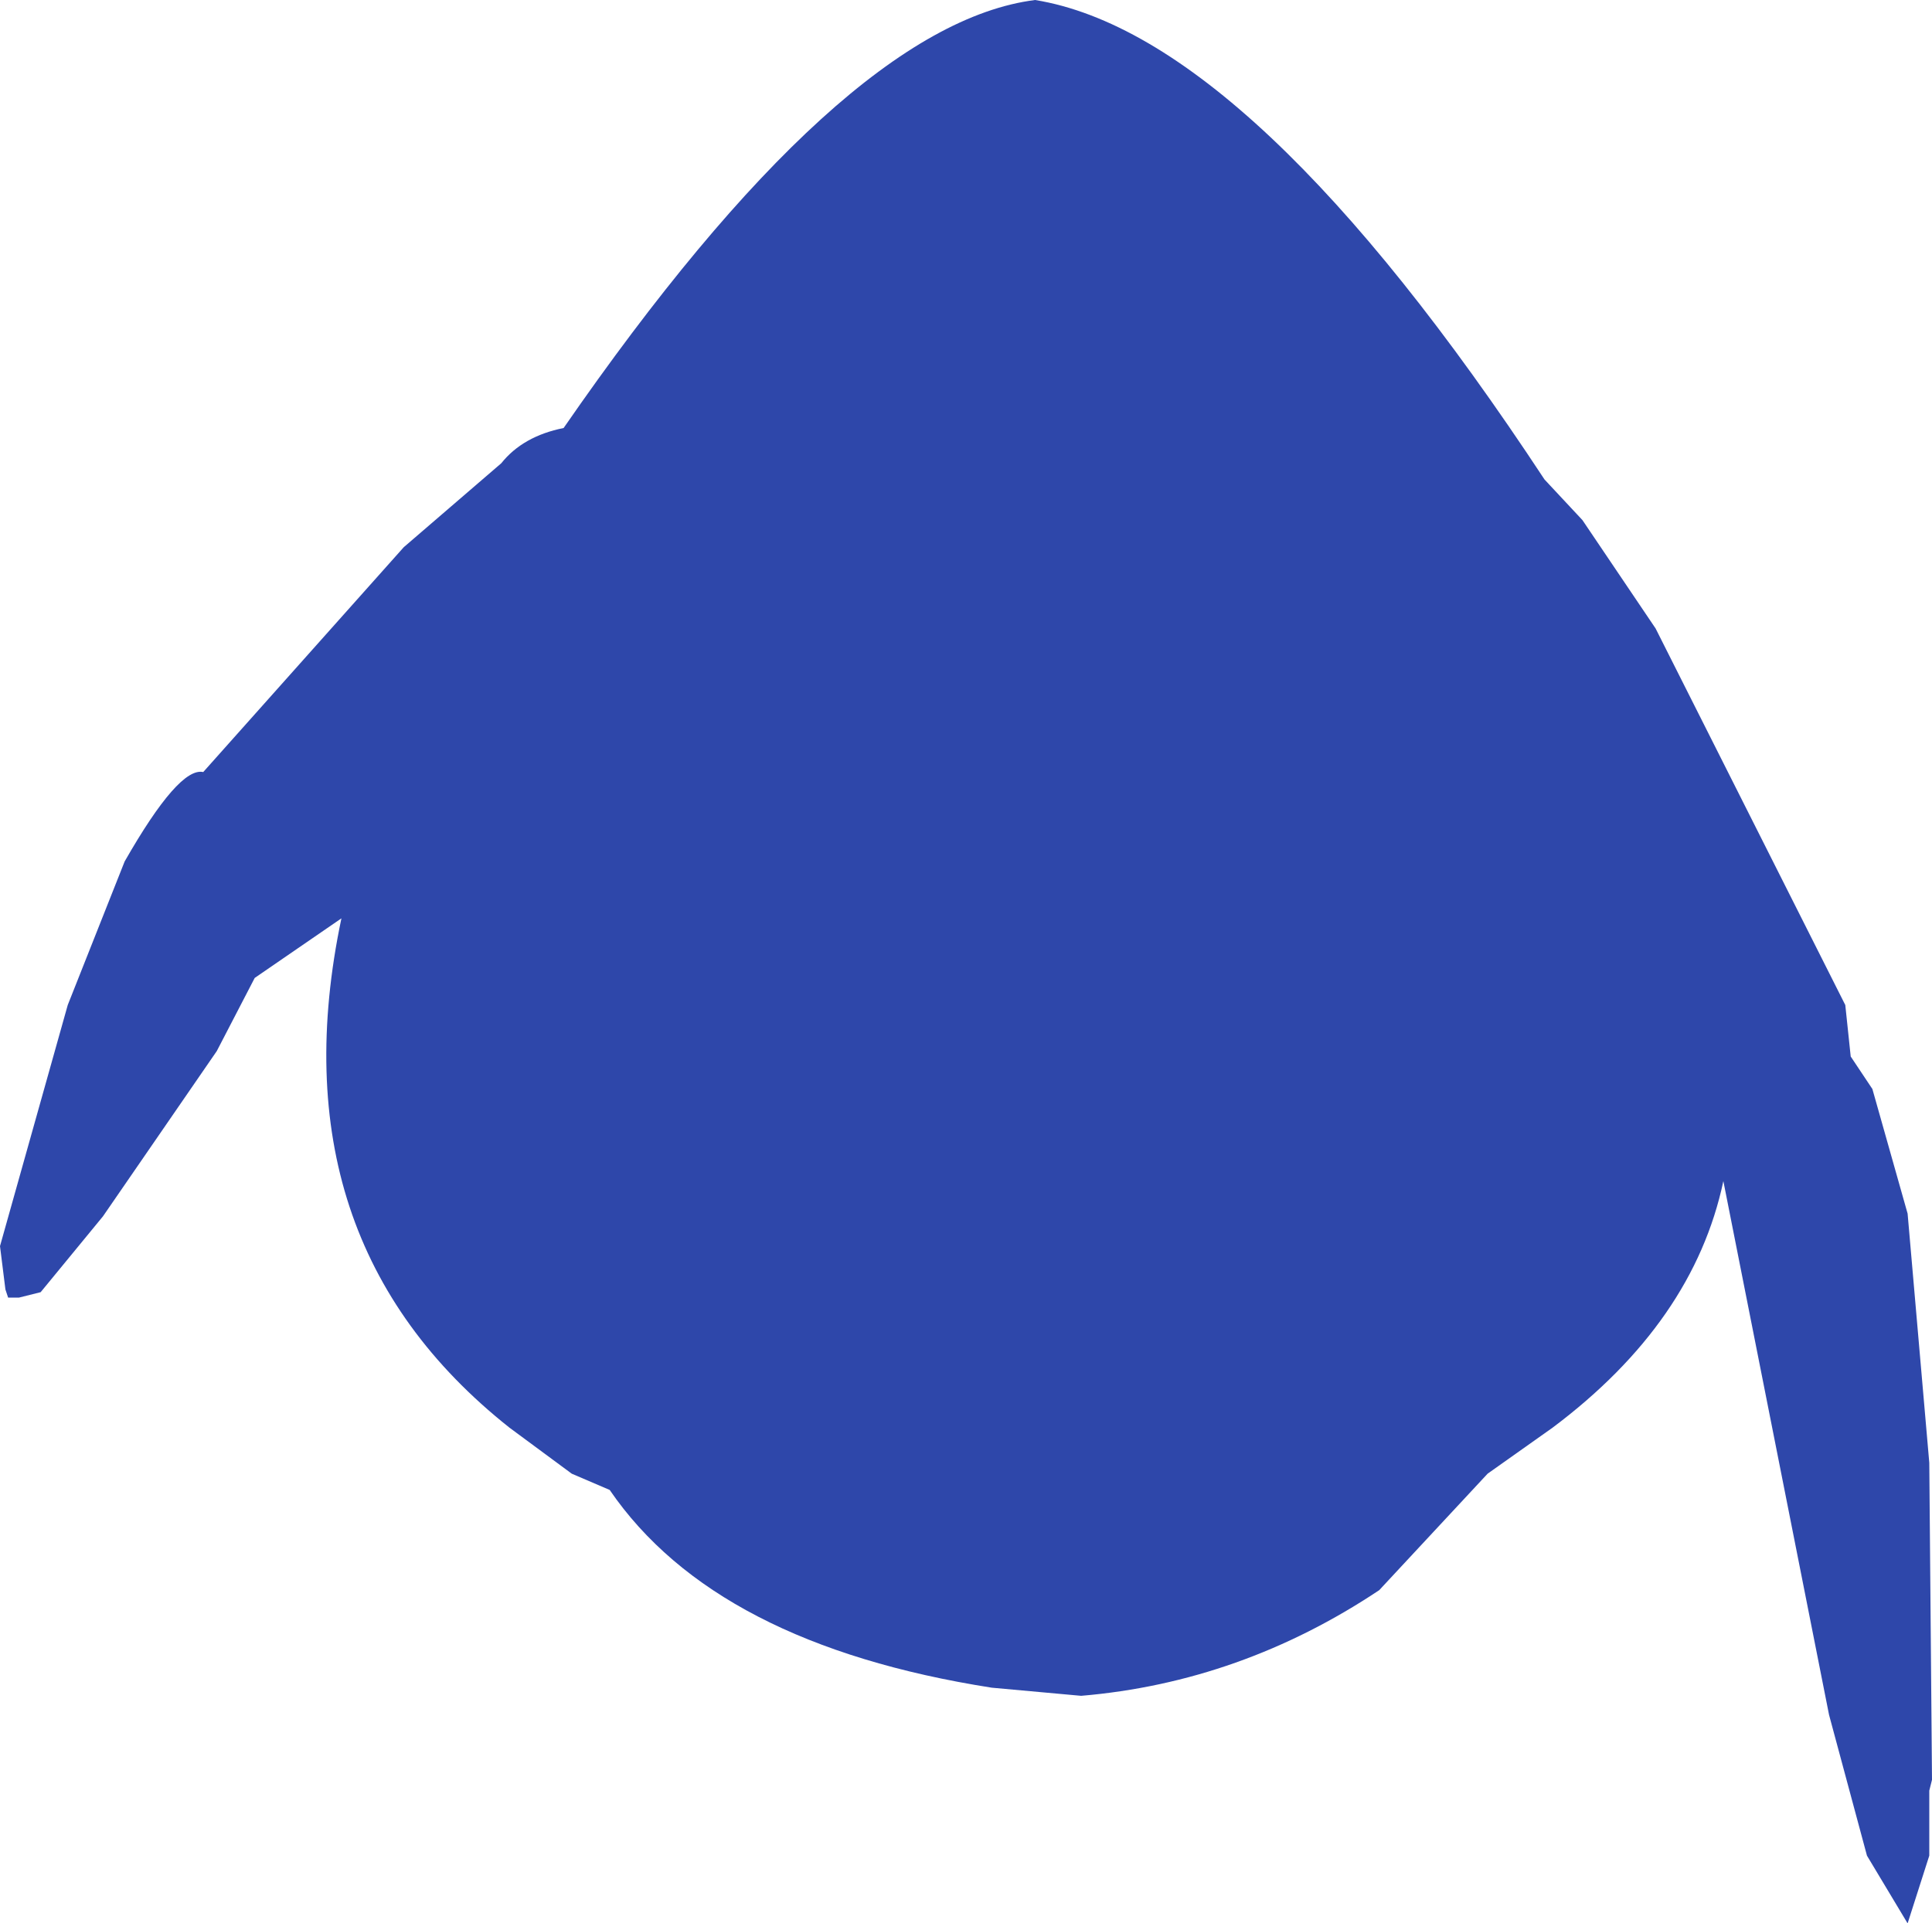 <?xml version="1.0" encoding="UTF-8" standalone="no"?>
<svg xmlns:ffdec="https://www.free-decompiler.com/flash" xmlns:xlink="http://www.w3.org/1999/xlink" ffdec:objectType="shape" height="177.5px" width="178.25px" xmlns="http://www.w3.org/2000/svg">
  <g transform="matrix(1.0, 0.0, 0.0, 1.0, 96.0, 74.25)">
    <path d="M46.5 -30.0 L50.0 -26.25 56.75 -16.25 74.25 18.5 74.75 23.25 76.75 26.25 80.0 37.75 82.0 60.75 82.25 90.0 82.0 91.0 82.0 97.0 80.0 103.25 76.25 97.0 72.75 84.0 63.0 34.75 Q60.25 47.75 47.25 57.5 L41.25 61.75 31.25 72.5 Q18.5 81.0 3.75 82.25 L-4.5 81.5 Q-30.0 77.5 -39.75 63.25 L-43.25 61.75 -49.0 57.5 Q-70.75 40.25 -64.5 10.5 L-72.5 16.0 -76.0 22.75 -86.5 38.0 -92.25 45.0 -94.25 45.5 -95.25 45.5 -95.5 44.75 -96.0 40.75 -89.75 18.5 -84.5 5.25 Q-79.5 -3.5 -77.25 -3.0 L-58.75 -23.75 -49.75 -31.5 Q-47.75 -34.0 -44.0 -34.75 -18.25 -72.0 -0.5 -74.25 19.5 -71.0 46.5 -30.0" fill="#2e47aa" fill-rule="evenodd" stroke="none"/>
  </g>
</svg>
